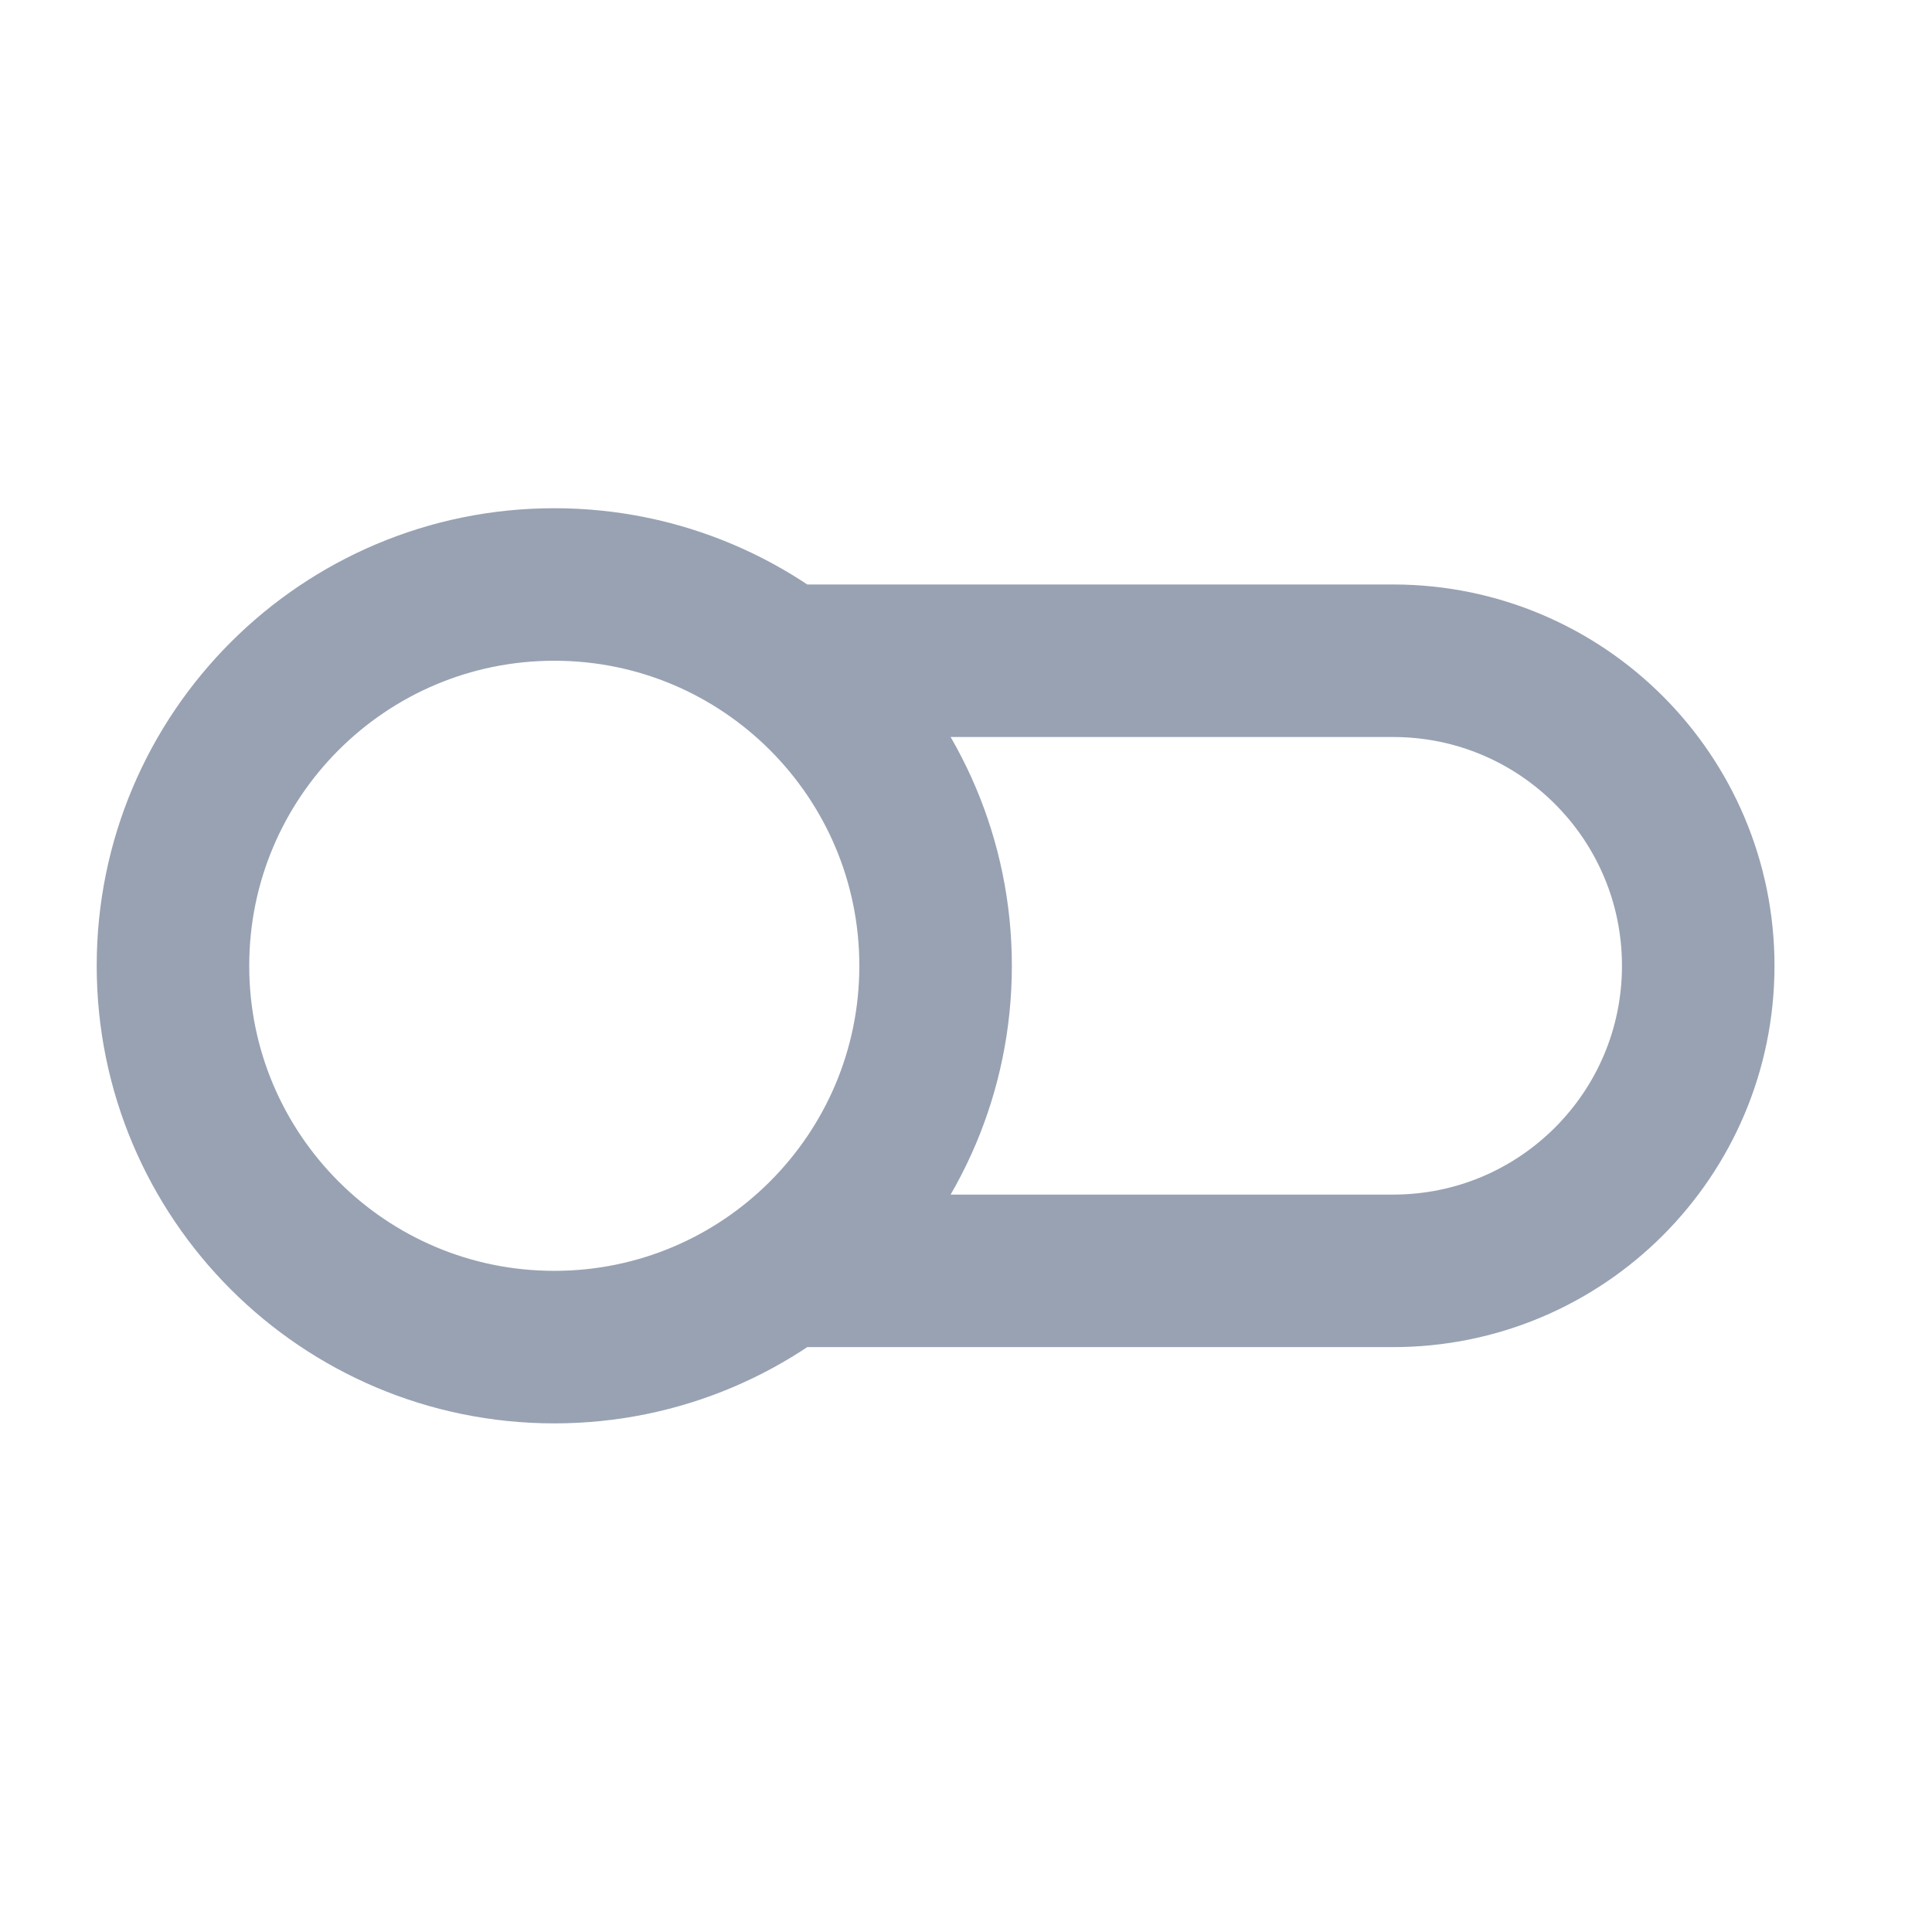 <svg width="19" height="19" viewBox="0 0 19 19" fill="none" xmlns="http://www.w3.org/2000/svg">
<g clip-path="url(#clip0_1_9219)">
<path d="M7.702 12.498H13.701C15.358 12.498 16.701 11.155 16.701 9.498C16.701 7.841 15.358 6.498 13.701 6.498H7.702M9.201 9.498C9.201 11.569 7.522 13.248 5.451 13.248C3.38 13.248 1.701 11.569 1.701 9.498C1.701 7.427 3.38 5.748 5.451 5.748C7.522 5.748 9.201 7.427 9.201 9.498Z" stroke="#98A2B3" stroke-width="1.5" stroke-linecap="round" stroke-linejoin="round"/>
</g>
<defs>
<clipPath id="clip0_1_9219">
<rect width="18" height="18" fill="white" transform="translate(0.201 0.498)"/>
</clipPath>
</defs>
</svg>
